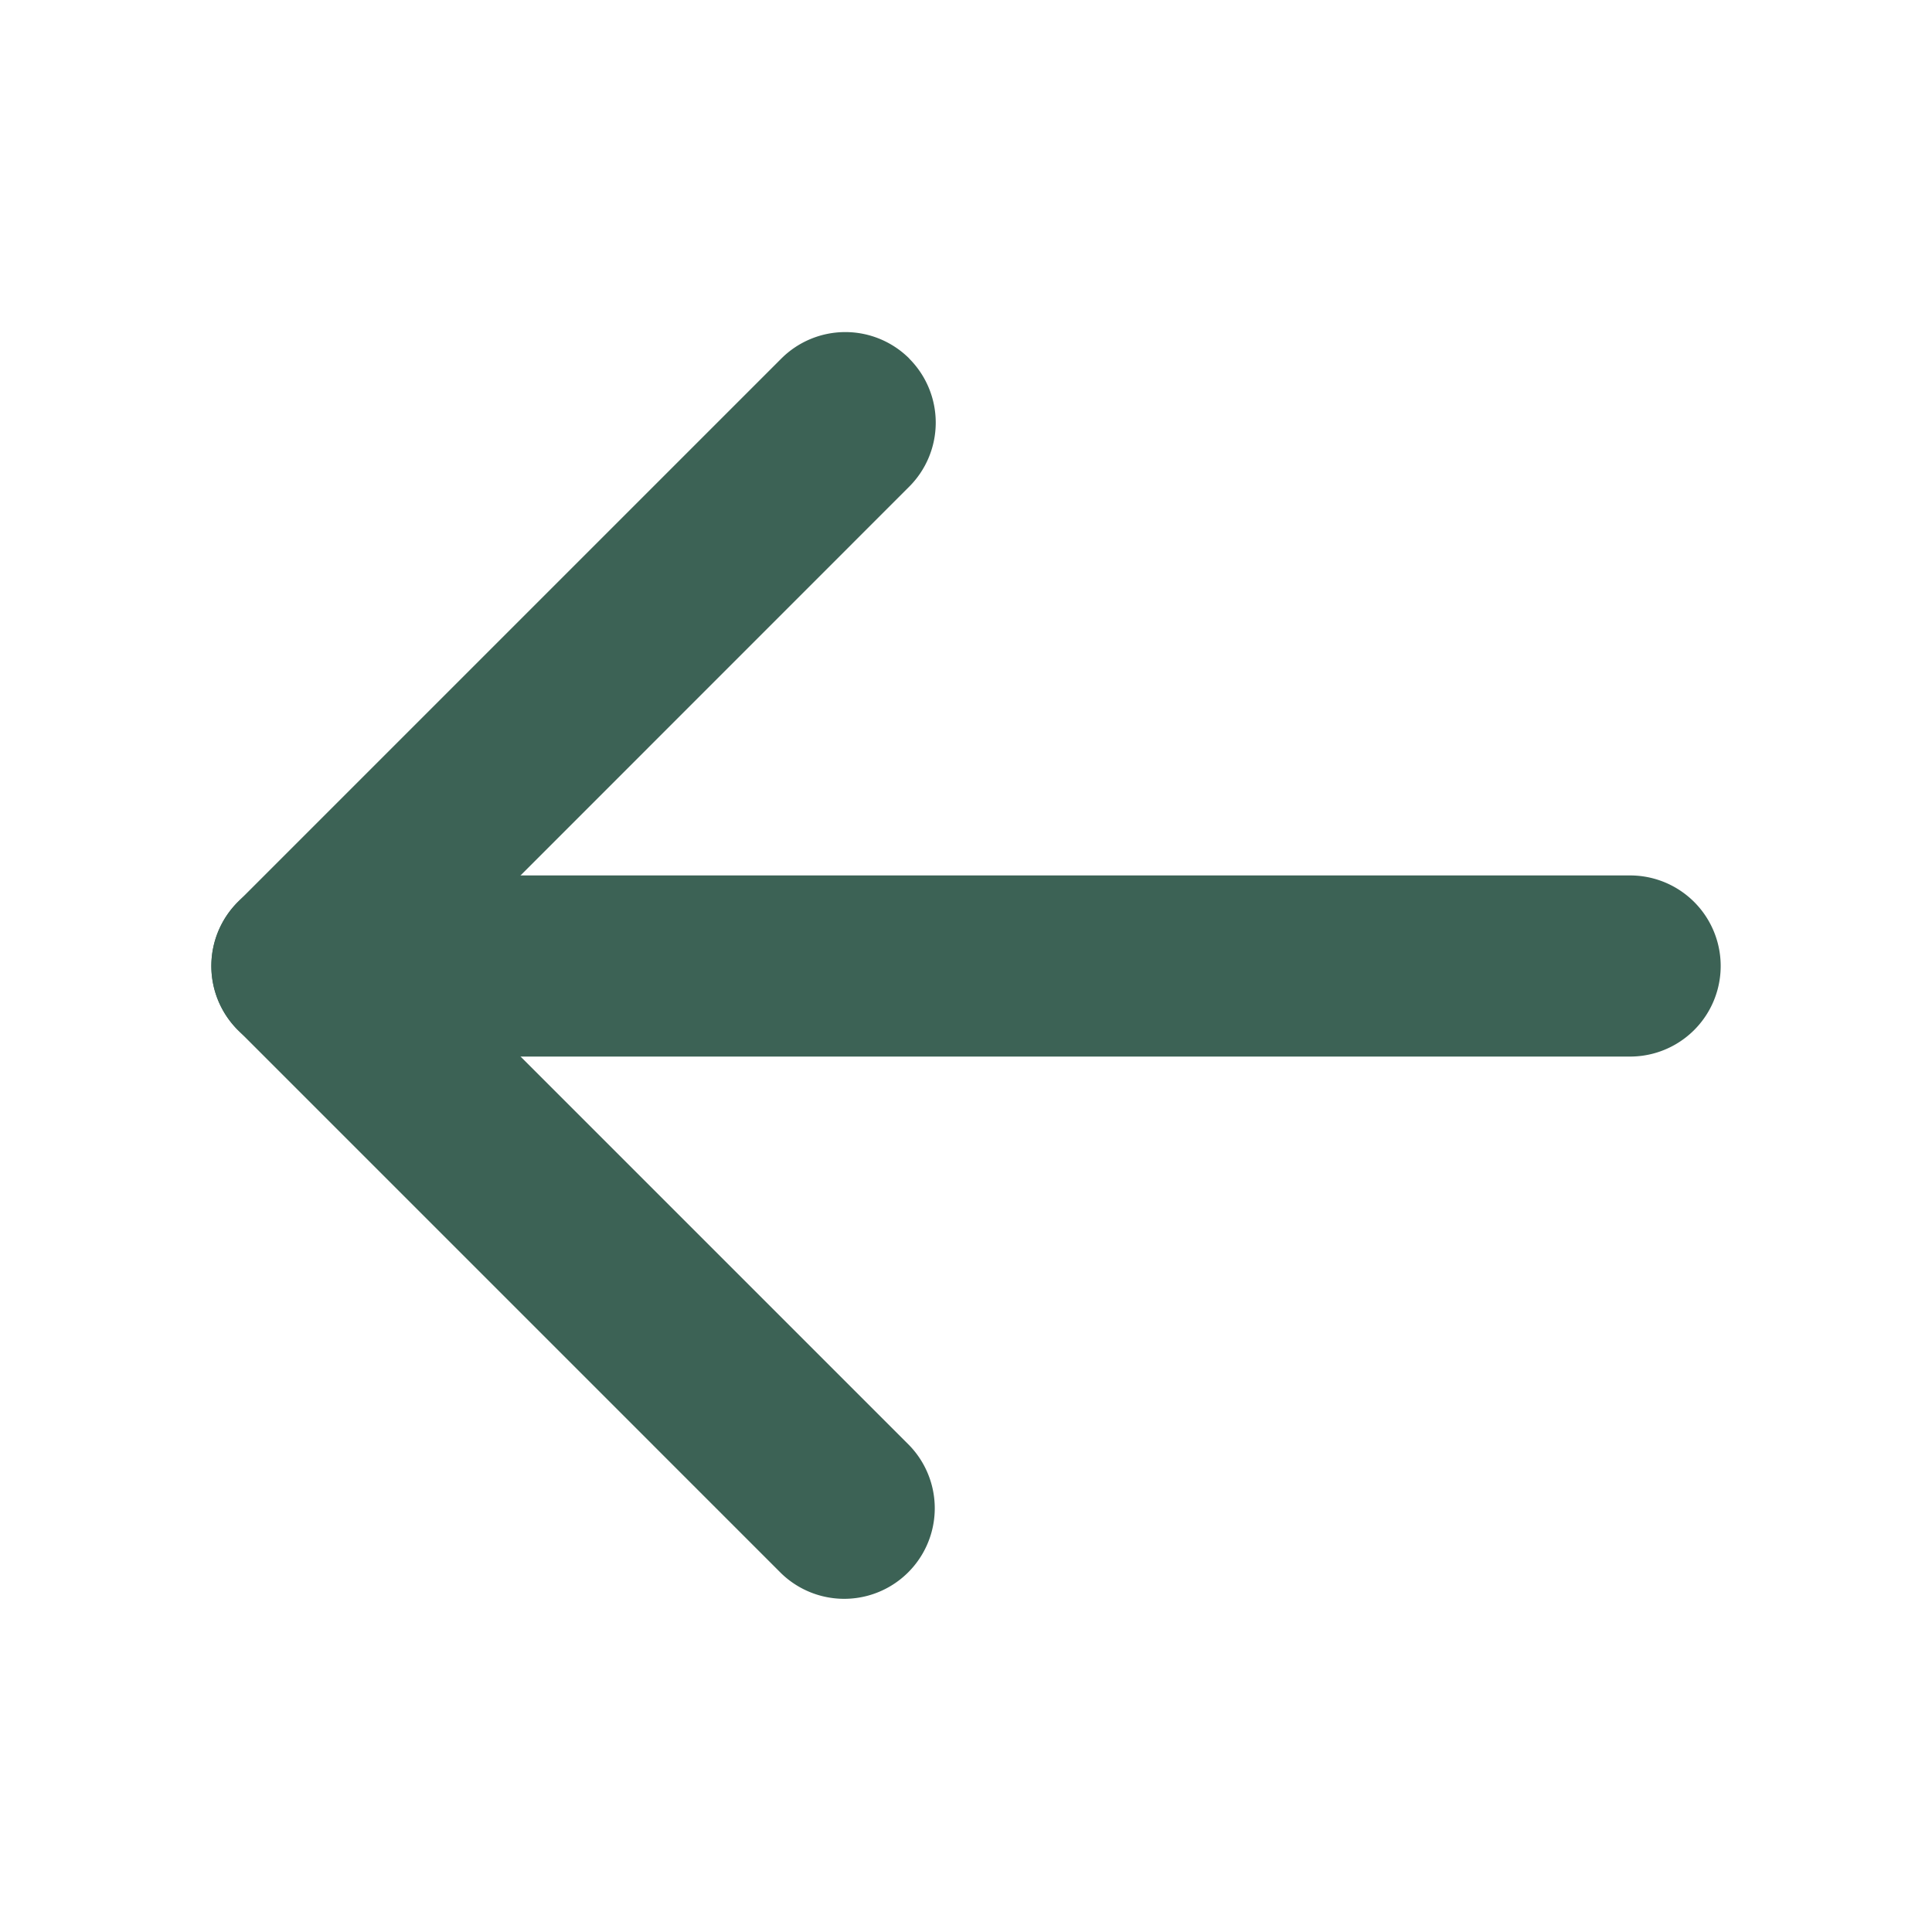 <svg xmlns="http://www.w3.org/2000/svg" version="1.1" xmlns:xlink="http://www.w3.org/1999/xlink" xmlns:svgjs="http://svgjs.com/svgjs" width="512" height="512" x="0" y="0" viewBox="0 0 32 32" style="enable-background:new 0 0 512 512" xml:space="preserve" class=""><g><g fill="#000" fill-rule="evenodd" clip-rule="evenodd"><path d="M3.5 16A1.5 1.5 0 0 1 5 14.5h22a1.5 1.5 0 0 1 0 3H5A1.5 1.5 0 0 1 3.5 16z" fill="#3c6255" data-original="#000000" class=""></path><path d="M15.06 5.94a1.5 1.5 0 0 1 0 2.12L7.122 16l7.94 7.94a1.5 1.5 0 0 1-2.122 2.12l-9-9a1.5 1.5 0 0 1 0-2.12l9-9a1.5 1.5 0 0 1 2.122 0z" fill="#3c6255" data-original="#000000" class=""></path></g></g></svg>